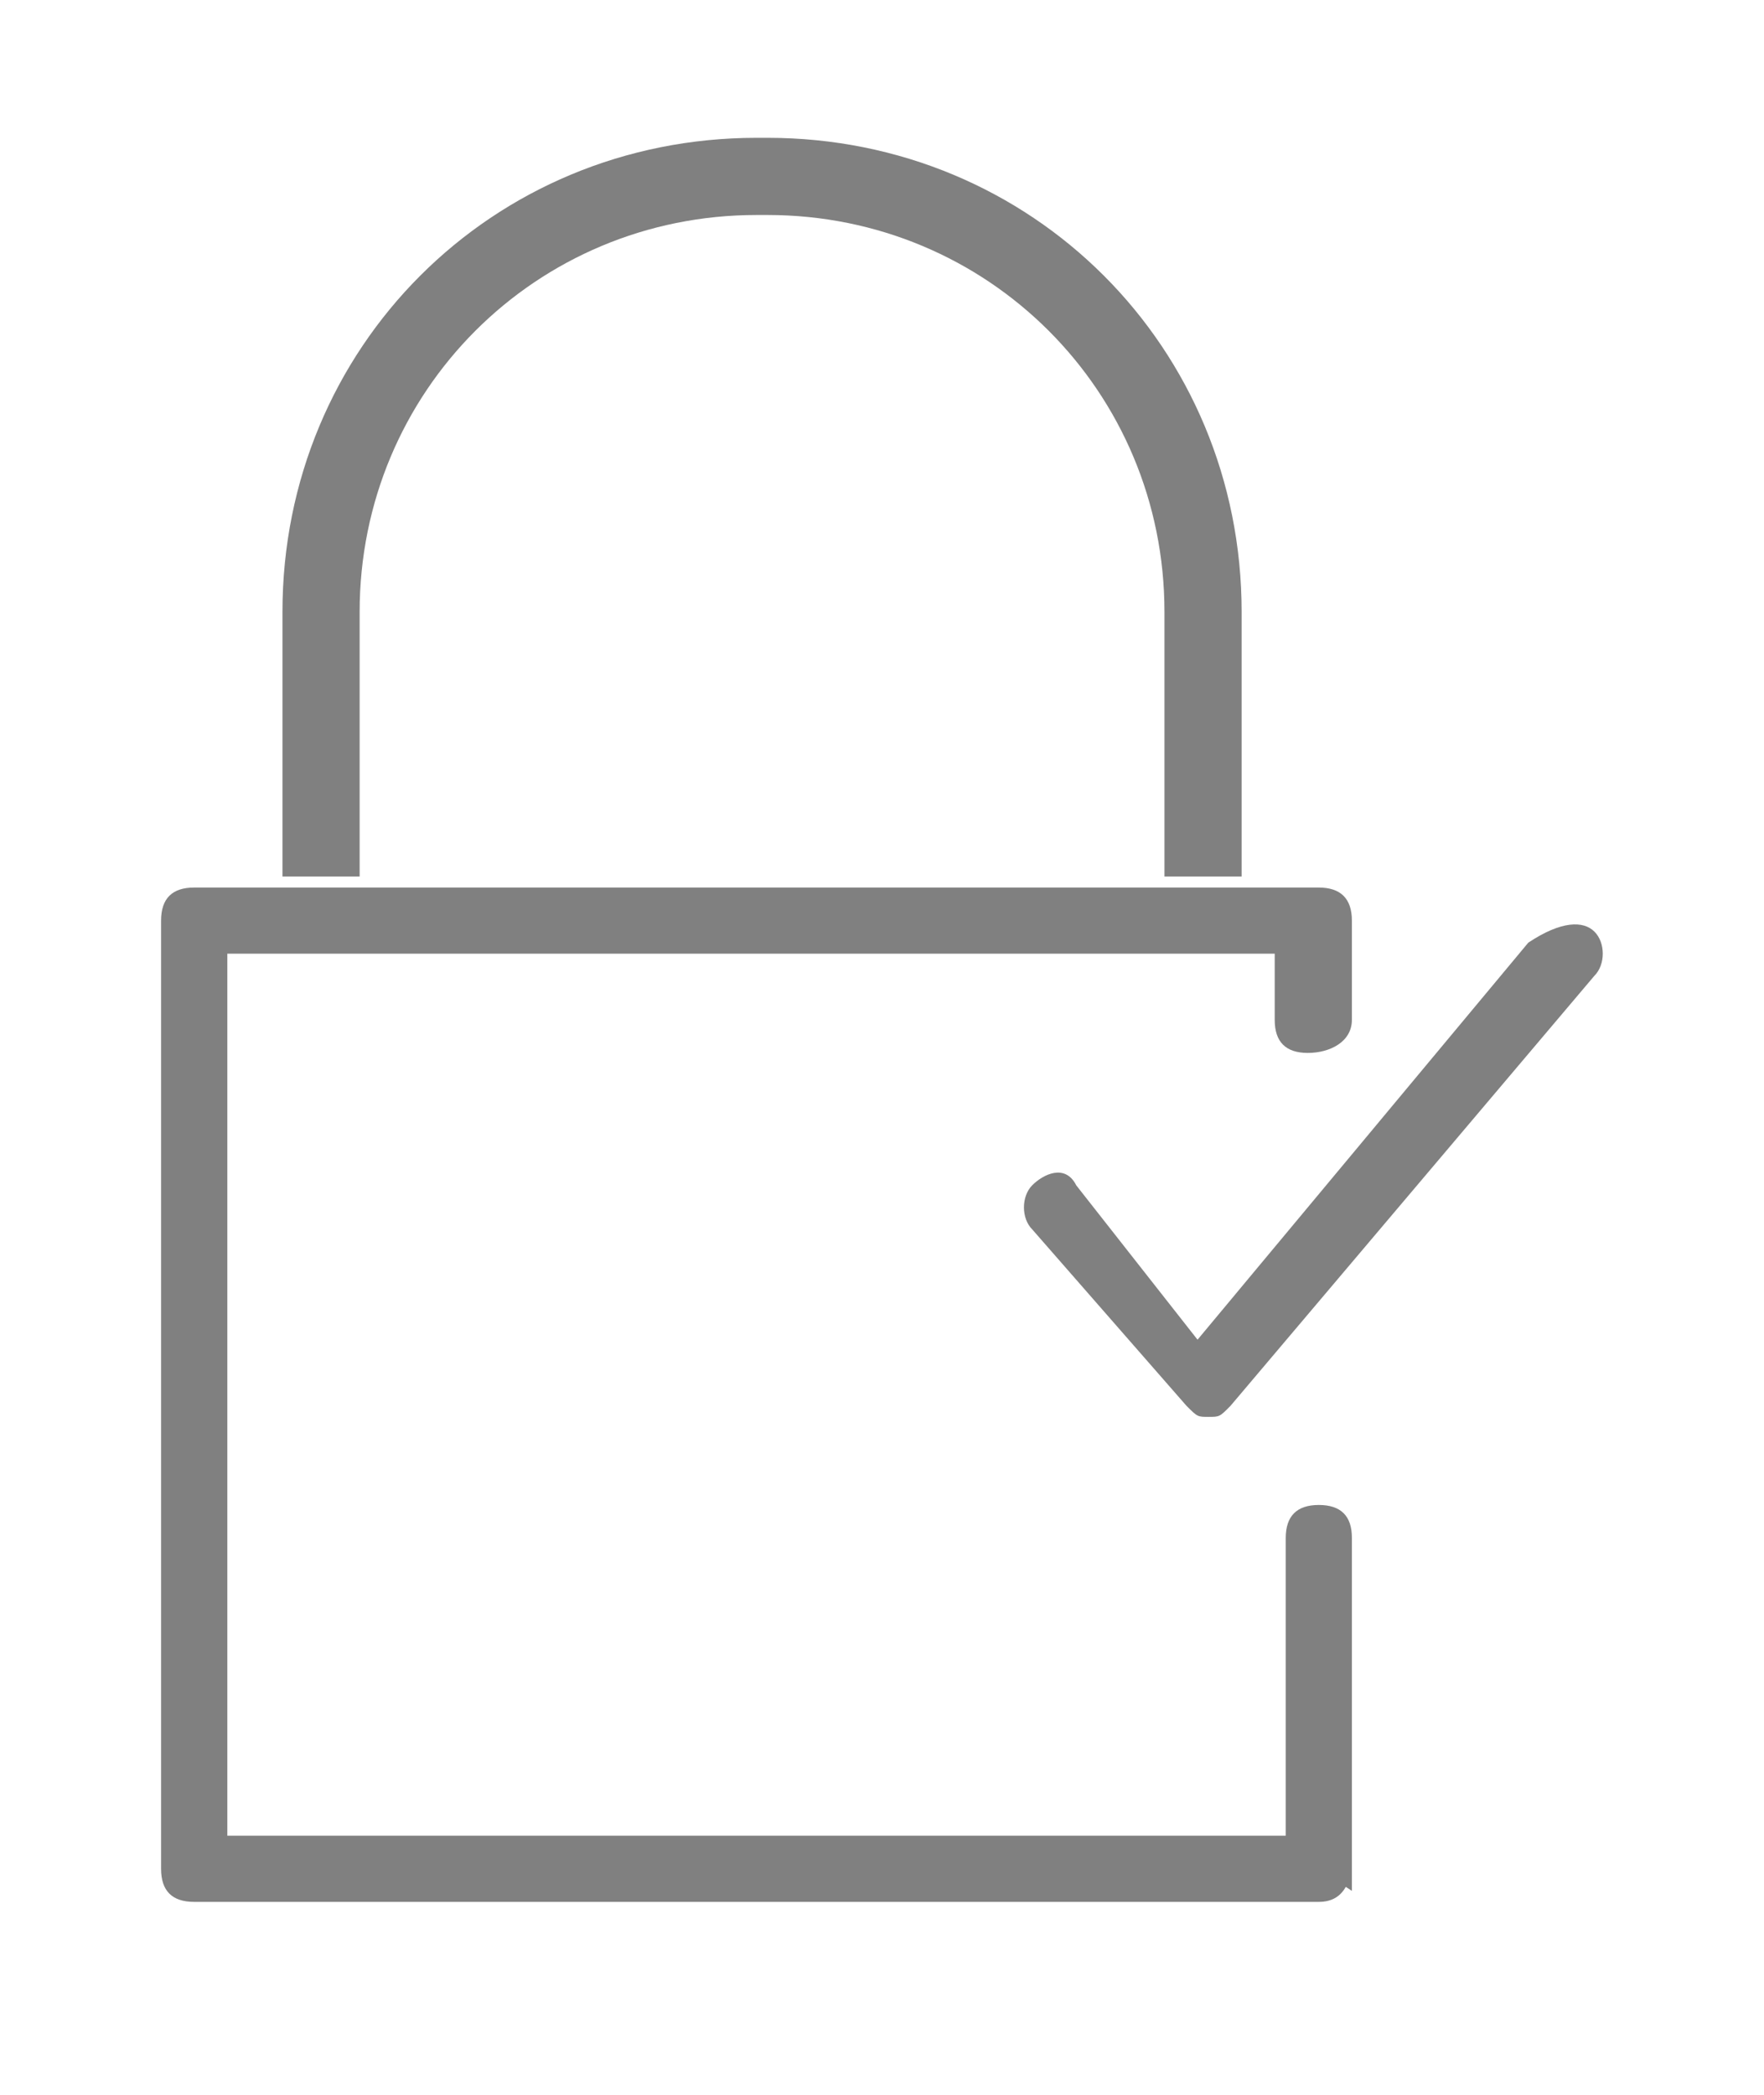 <?xml version="1.0" encoding="utf-8"?>
<!-- Generator: Adobe Illustrator 16.0.0, SVG Export Plug-In . SVG Version: 6.00 Build 0)  -->
<!DOCTYPE svg PUBLIC "-//W3C//DTD SVG 1.1//EN" "http://www.w3.org/Graphics/SVG/1.1/DTD/svg11.dtd">
<svg version="1.1" id="Layer_1" xmlns:x="http://ns.adobe.com/Extensibility/1.0/" xmlns:i="http://ns.adobe.com/AdobeIllustrator/10.0/" xmlns:graph="http://ns.adobe.com/Graphs/1.0/"
	 xmlns="http://www.w3.org/2000/svg" xmlns:xlink="http://www.w3.org/1999/xlink" xmlns:a="http://ns.adobe.com/AdobeSVGViewerExtensions/3.0/"
	 x="0px" y="0px" width="16px" height="19px" viewBox="0 0 16 19" enable-background="new 0 0 16 19" xml:space="preserve">
<g>
	<path fill="#808080" d="M11.962,13.65c-0.199,0-0.3,0.1-0.3,0.3v2.7h-9.6v-7.2v-0.8h9.5v0.6c0,0.2,0.1,0.3,0.3,0.3s0.4-0.1,0.4-0.3
		v-0.9c0-0.2-0.102-0.3-0.301-0.3h-10.2c-0.2,0-0.3,0.1-0.3,0.3v0.8v0.6v7.2c0,0.2,0.1,0.3,0.3,0.3h10.2
		c0.127,0,0.199-0.055,0.246-0.136l0.055,0.036v-3.2C12.263,13.75,12.162,13.65,11.962,13.65z"/>
	<path fill="#808080" d="M14.462,8.45c-0.1-0.1-0.3-0.1-0.6,0.1l-3,3.601l-1.1-1.4c-0.101-0.2-0.301-0.1-0.4,0s-0.1,0.3,0.001,0.4
		l1.399,1.6c0.1,0.1,0.1,0.1,0.199,0.1c0.101,0,0.101,0,0.2-0.1l3.3-3.9C14.563,8.75,14.563,8.55,14.462,8.45z"/>
	<path fill="#808080" d="M3.262,5.55c0-2,1.6-3.6,3.6-3.6h0.1c2,0,3.6,1.6,3.6,3.6v2.4h0.7v-2.4c0-2.4-1.9-4.3-4.3-4.3h-0.1
		c-2.4,0-4.3,1.9-4.3,4.3v2.4h0.7V5.55z"/>
</g>
</svg>

